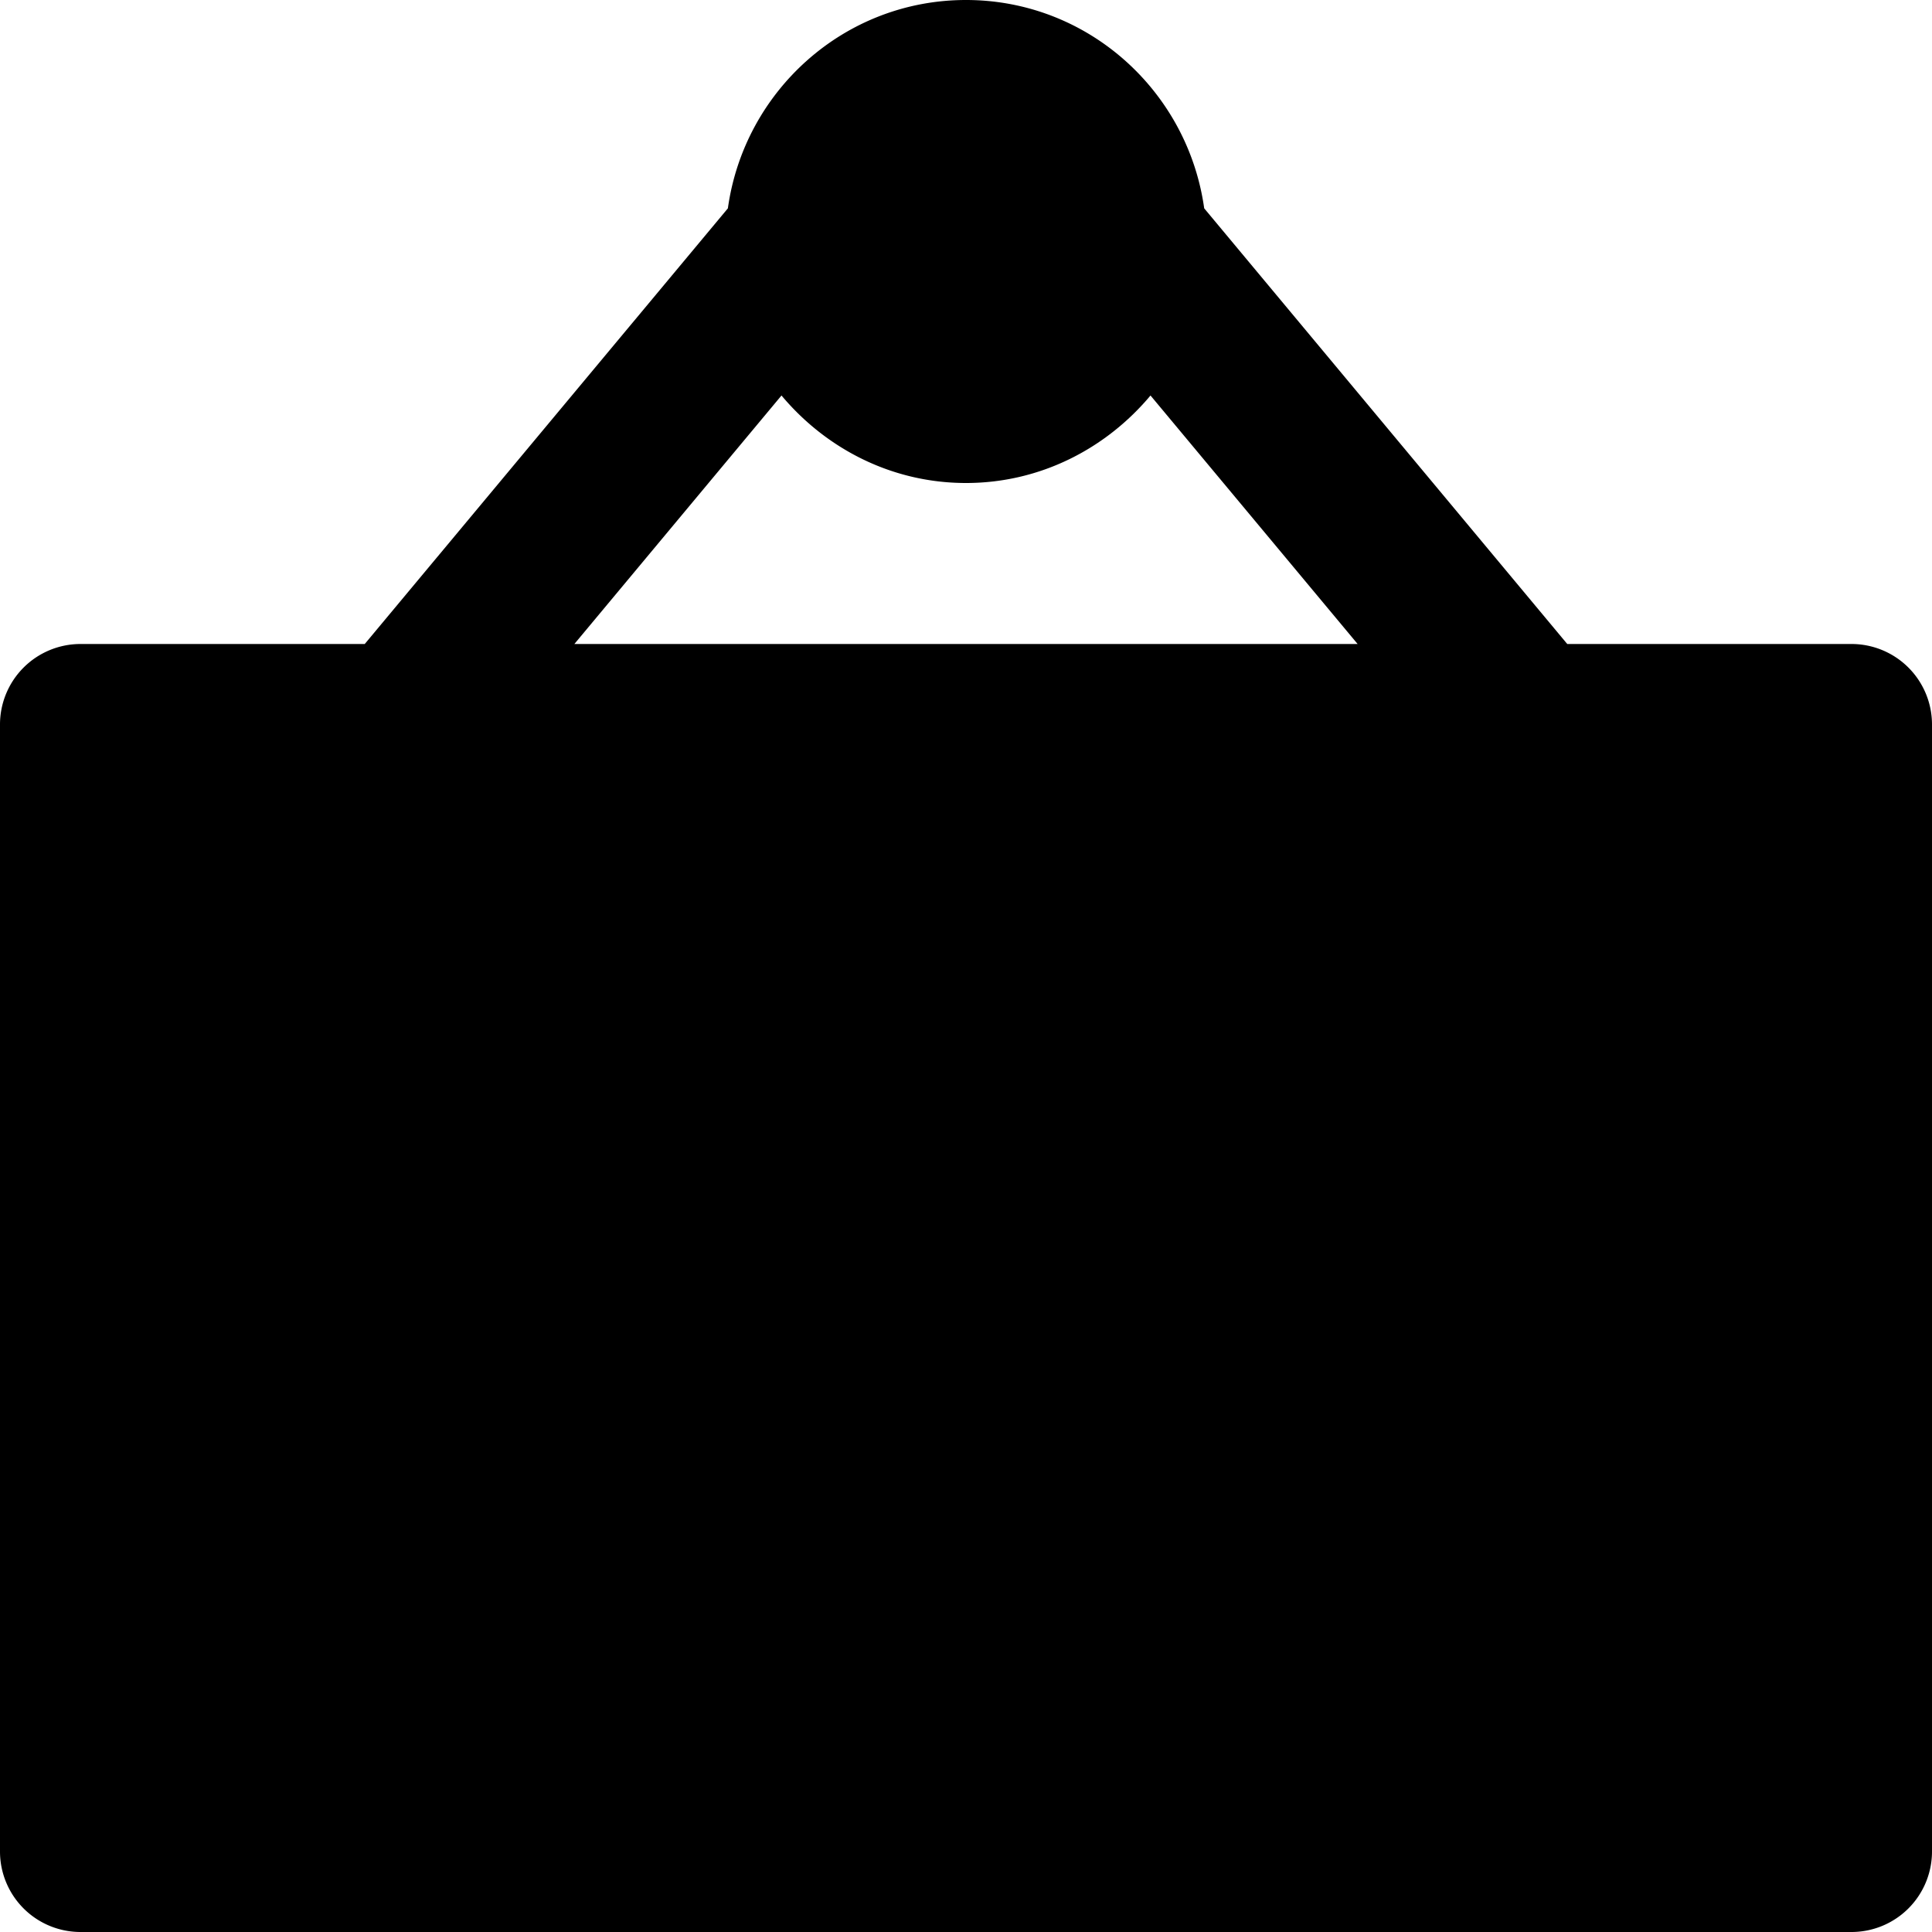 <svg id="nc_icon" xmlns="http://www.w3.org/2000/svg" xml:space="preserve" viewBox="0 0 24 24"><path fill="currentColor" d="M23 8h-3.531l-4.51-5.412C14.755 1.13 13.513 0 12 0S9.245 1.13 9.042 2.588L4.531 8H1a1 1 0 0 0-1 1v14a1 1 0 0 0 1 1h22a1 1 0 0 0 1-1V9a1 1 0 0 0-1-1zM9.708 4.913C10.259 5.571 11.076 6 12 6s1.741-.429 2.292-1.087L16.865 8h-9.73l2.573-3.087z" class="nc-icon-wrapper"/></svg>
